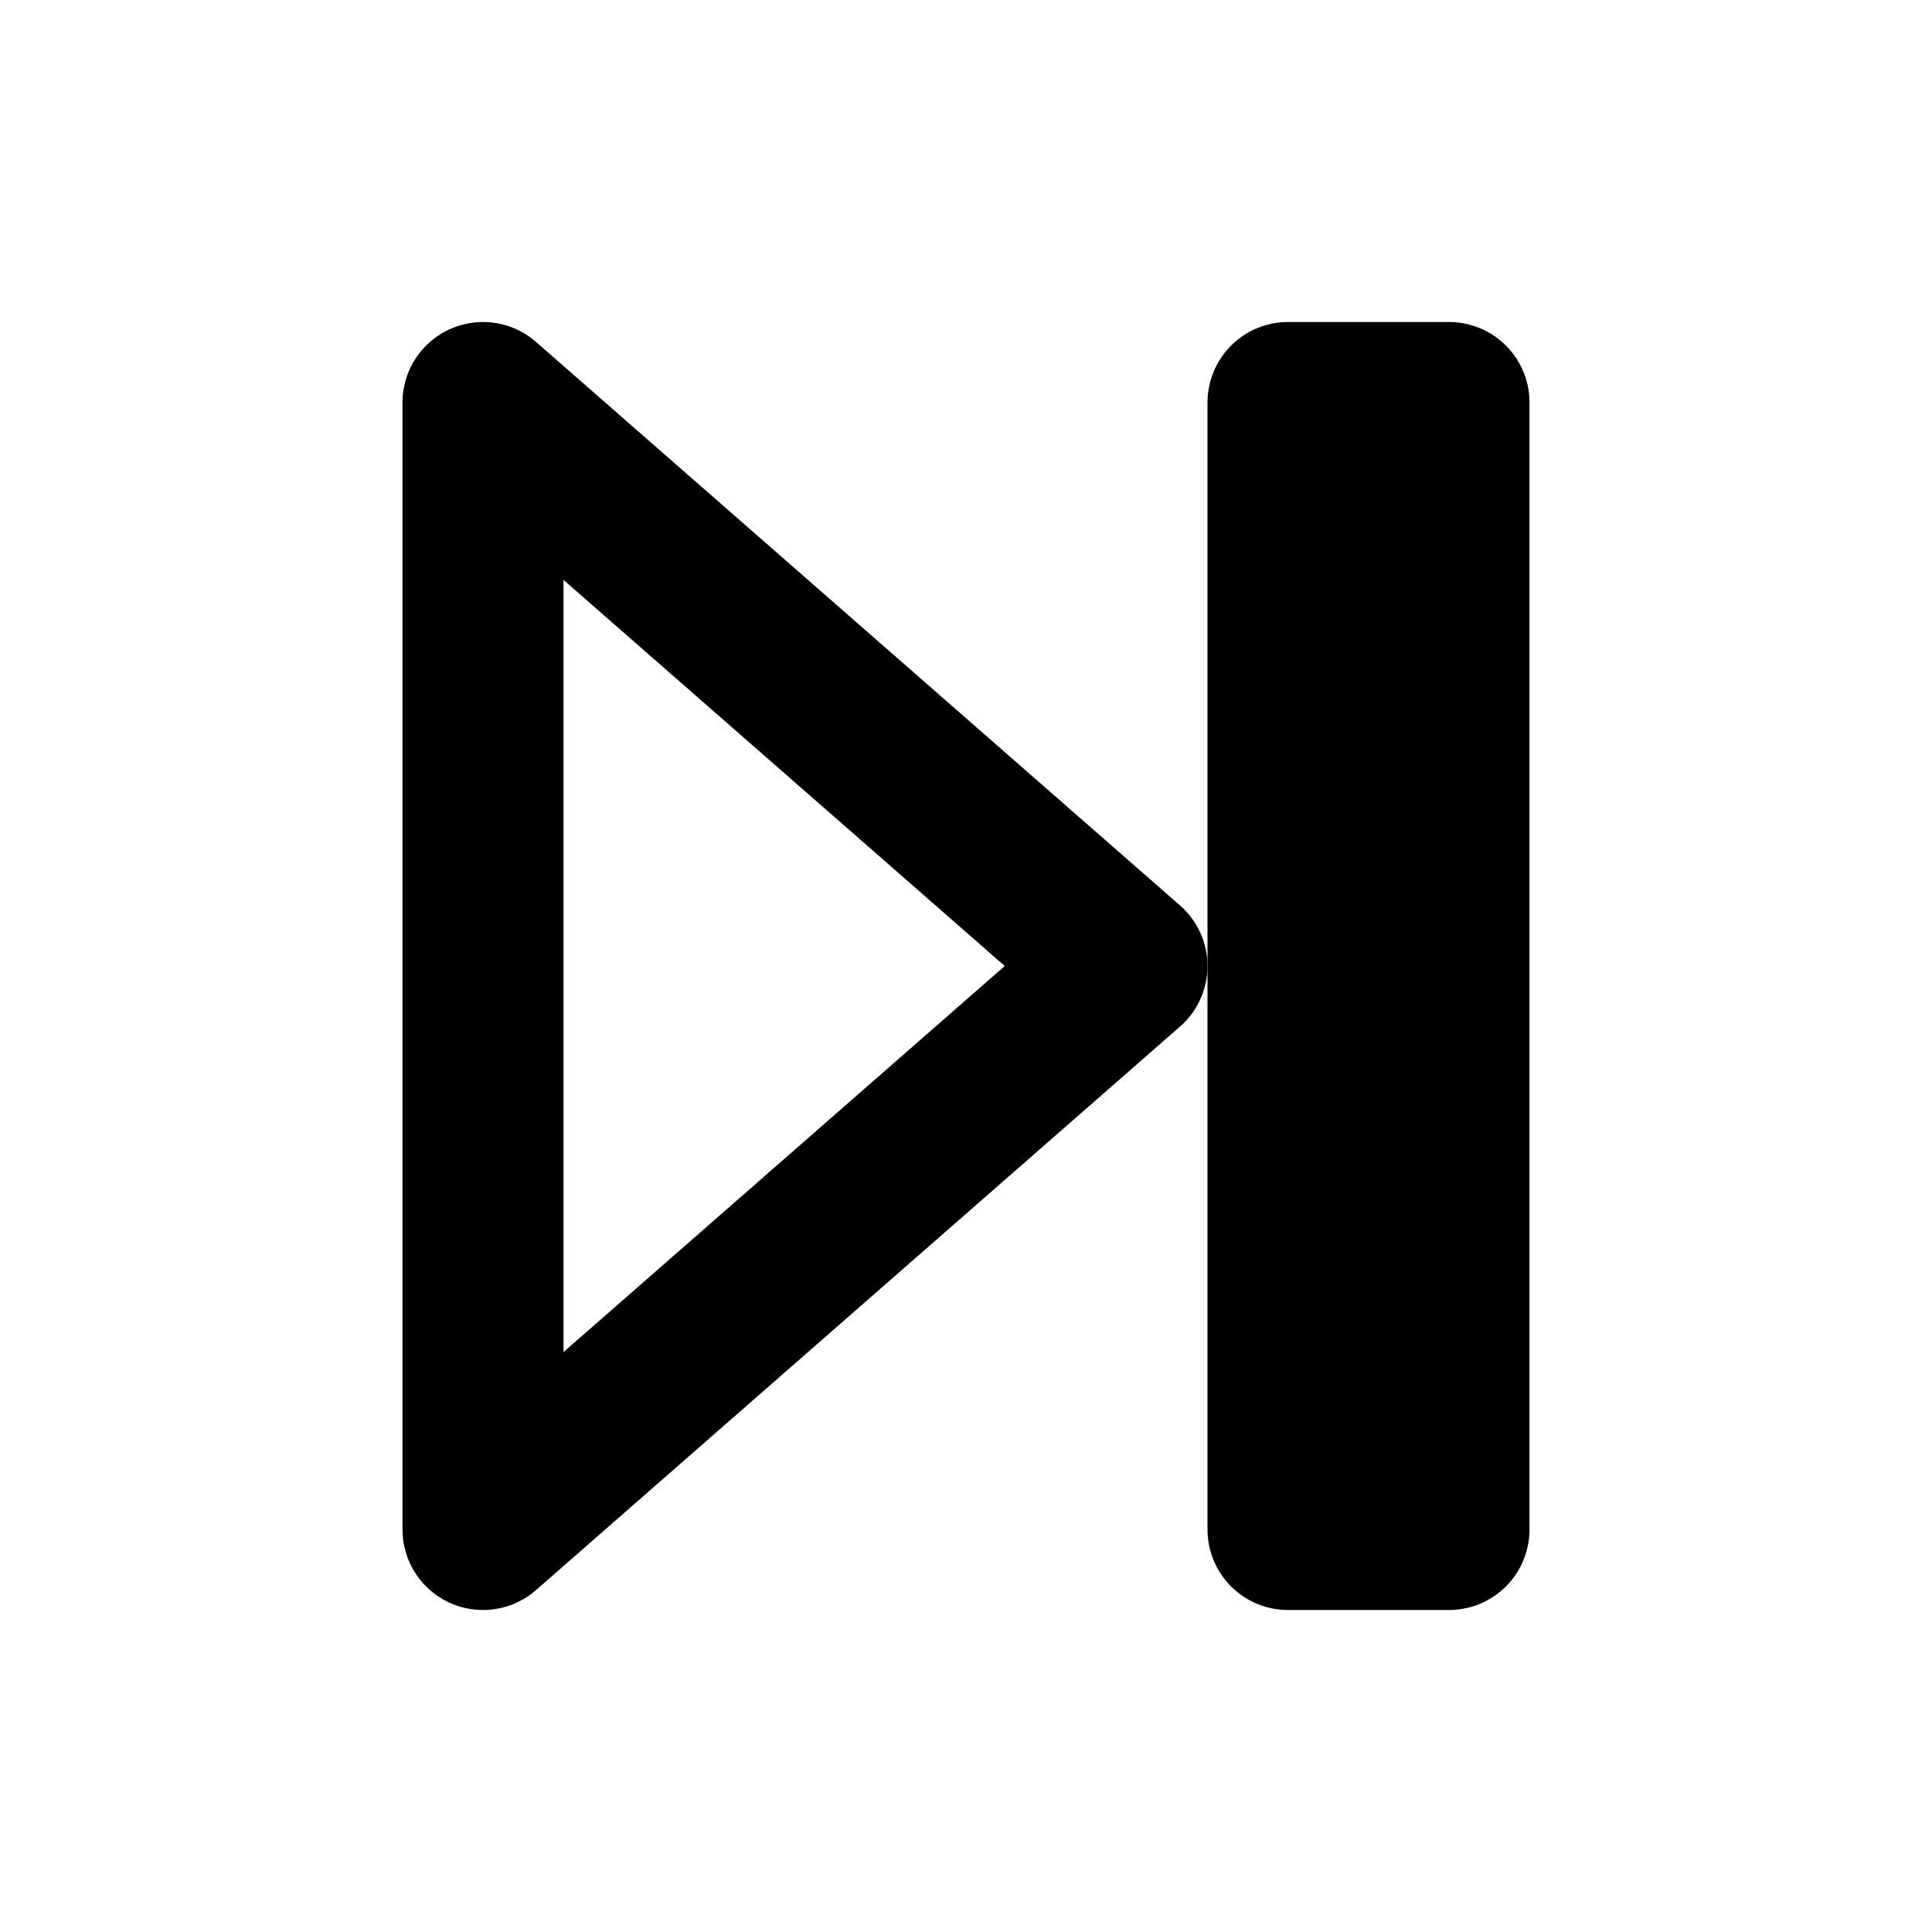 <svg xmlns="http://www.w3.org/2000/svg" width="24" height="24" viewBox="0 0 24 24" fill="none" stroke="currentColor" stroke-width="2" stroke-linecap="round" stroke-linejoin="round">
<polygon points="6,5 14,12 6,19"/><rect x="16" y="5" width="2" height="14"/>
</svg>